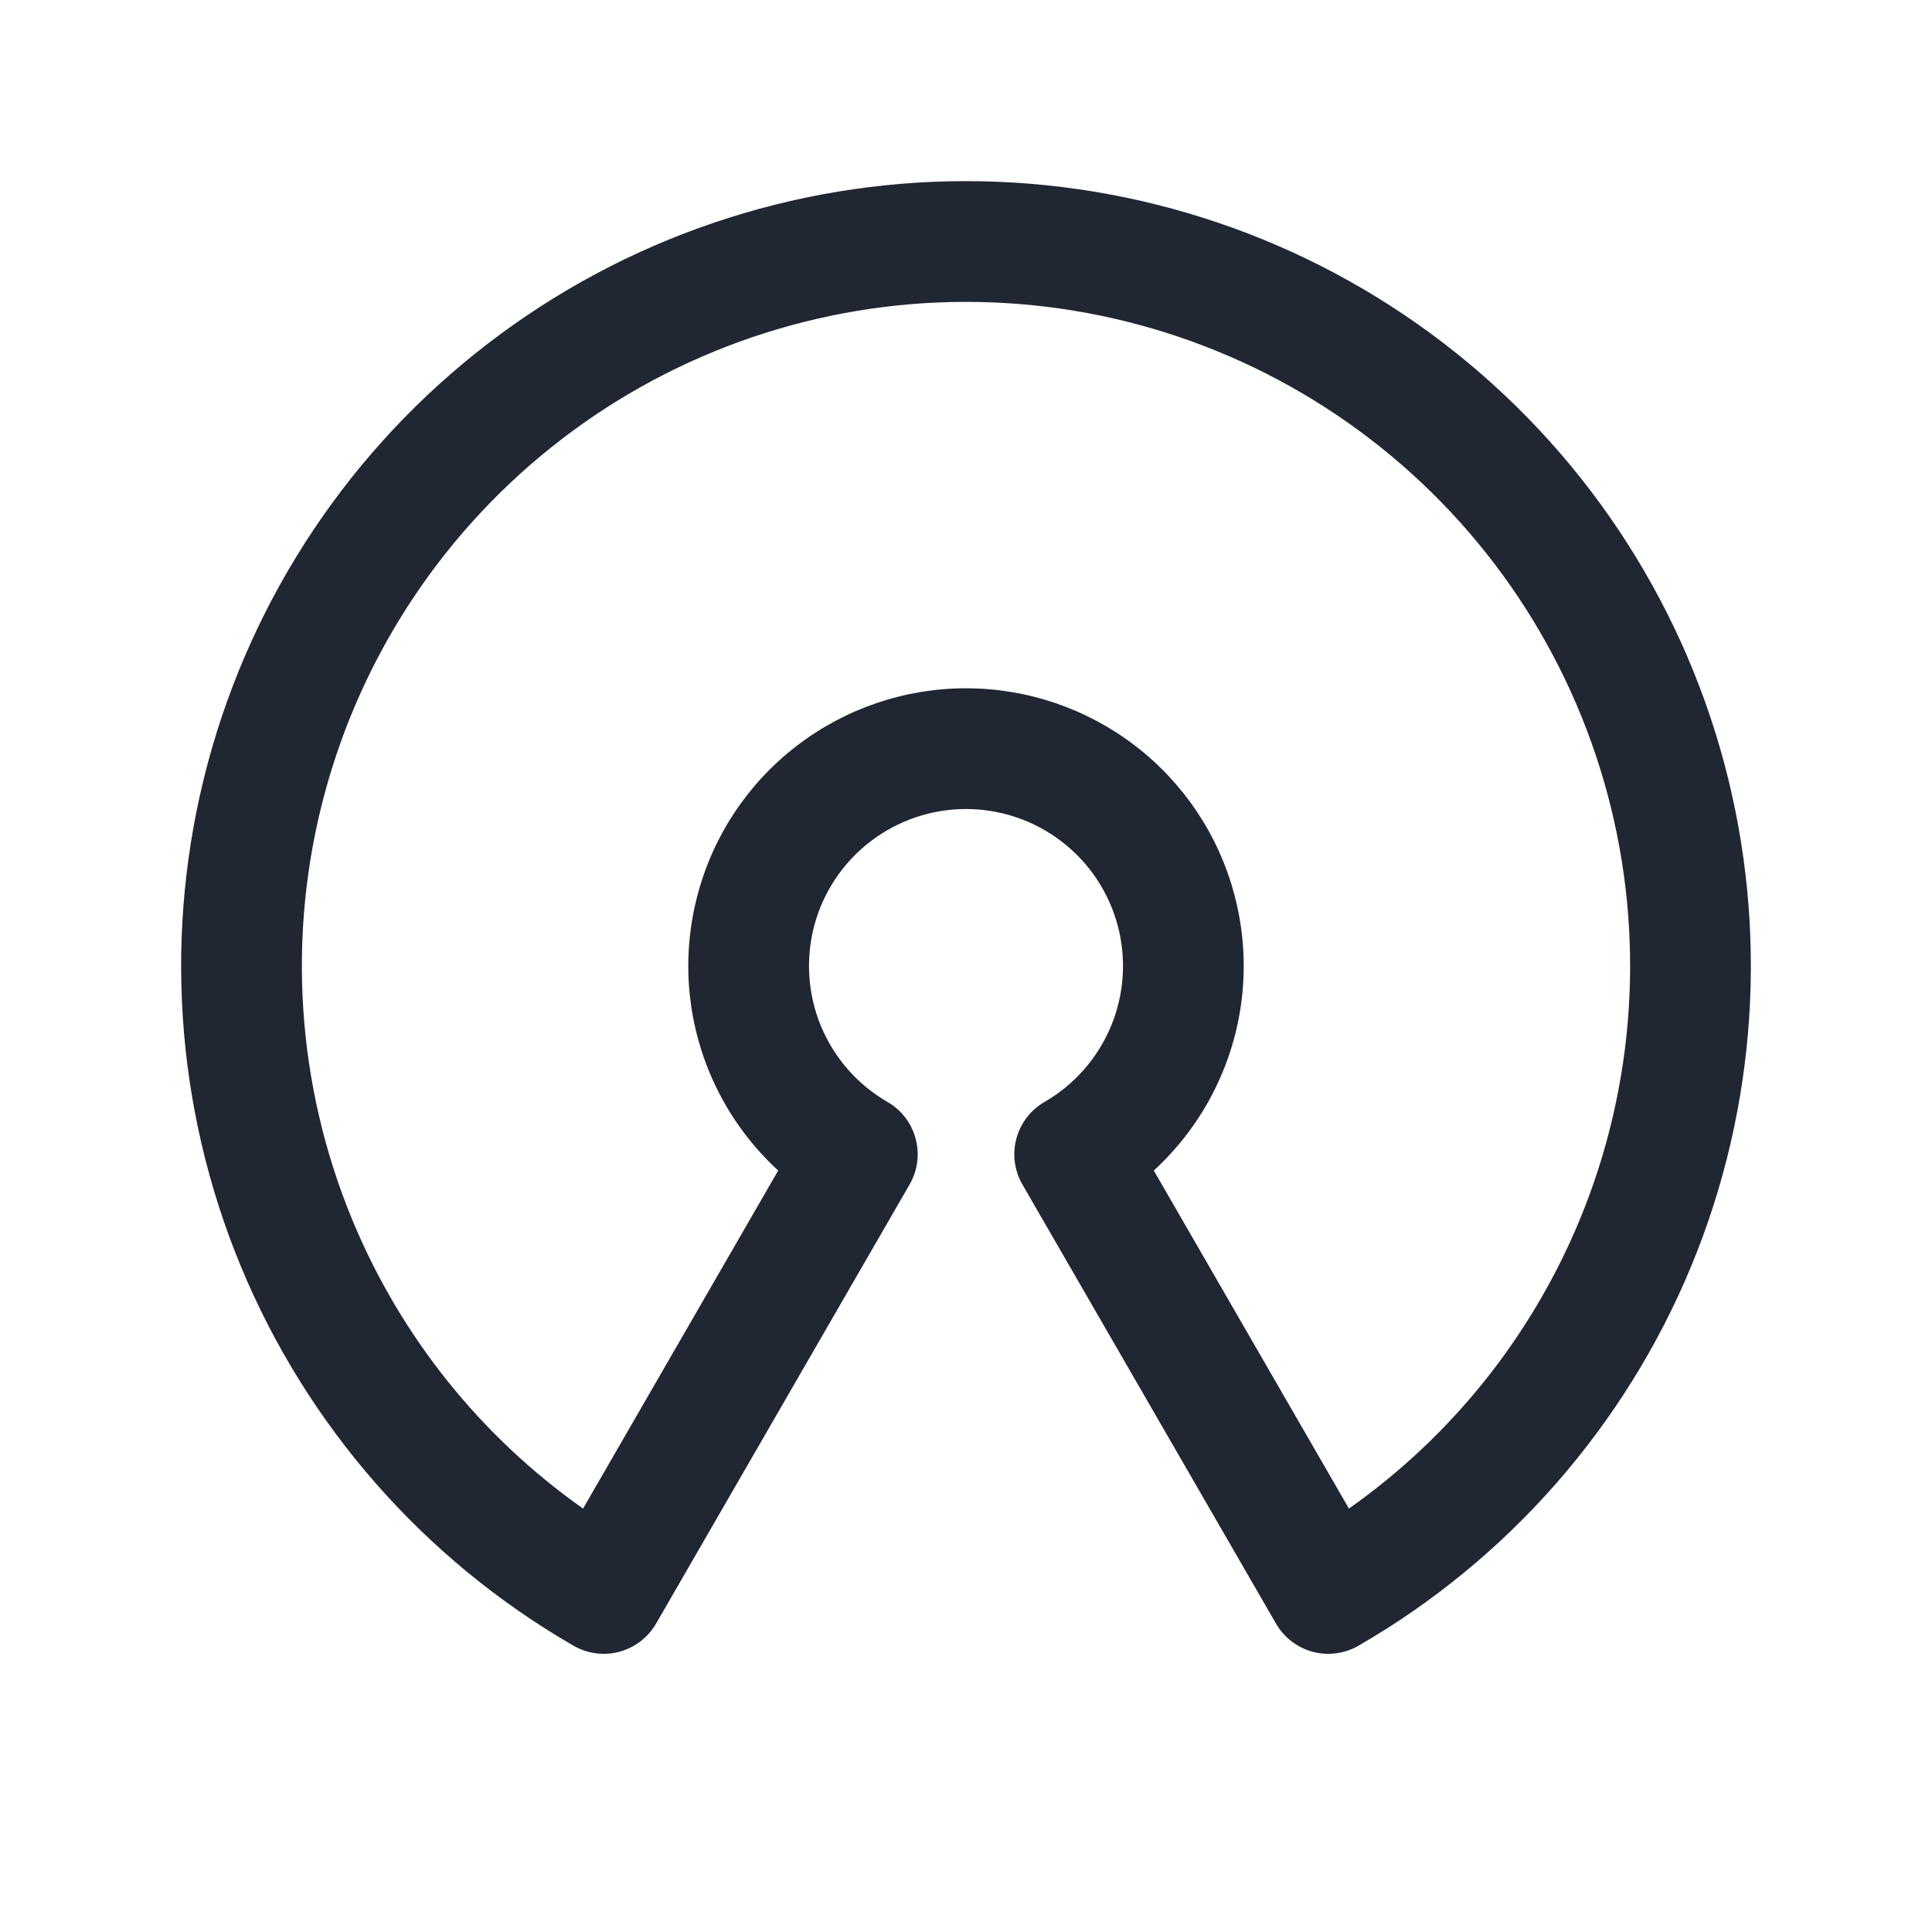 <svg width="24" height="24" viewBox="0 0 24 24" fill="none" xmlns="http://www.w3.org/2000/svg">
<path fill-rule="evenodd" clip-rule="evenodd" d="M6.065 4.265C7.767 2.958 9.854 2.25 12 2.25C14.146 2.25 16.233 2.958 17.935 4.265C19.638 5.571 20.862 7.403 21.418 9.477C21.973 11.55 21.829 13.748 21.008 15.731C20.186 17.714 18.734 19.371 16.875 20.444C16.703 20.543 16.498 20.57 16.306 20.519C16.114 20.467 15.95 20.341 15.851 20.169L12.7 14.713C12.601 14.541 12.574 14.336 12.626 14.144C12.677 13.952 12.803 13.788 12.975 13.689C13.347 13.474 13.637 13.143 13.802 12.746C13.966 12.35 13.995 11.91 13.884 11.495C13.773 11.081 13.528 10.714 13.187 10.453C12.847 10.192 12.429 10.05 12 10.05C11.571 10.05 11.153 10.192 10.813 10.453C10.472 10.714 10.227 11.081 10.116 11.495C10.005 11.91 10.034 12.35 10.198 12.746C10.363 13.143 10.653 13.474 11.025 13.689C11.197 13.788 11.323 13.952 11.374 14.144C11.426 14.336 11.399 14.541 11.3 14.713L8.15 20.169C8.05 20.341 7.886 20.467 7.694 20.519C7.502 20.57 7.297 20.543 7.125 20.444C5.266 19.371 3.814 17.714 2.992 15.731C2.171 13.748 2.027 11.55 2.582 9.477C3.138 7.403 4.362 5.571 6.065 4.265ZM12 3.75C10.184 3.75 8.419 4.349 6.978 5.455C5.537 6.56 4.501 8.111 4.031 9.865C3.561 11.619 3.683 13.479 4.378 15.157C4.977 16.603 5.972 17.844 7.243 18.74L9.667 14.541C9.299 14.203 9.006 13.787 8.813 13.32C8.522 12.619 8.471 11.841 8.668 11.107C8.864 10.373 9.297 9.725 9.9 9.263C10.502 8.801 11.241 8.55 12 8.55C12.759 8.55 13.498 8.801 14.1 9.263C14.703 9.725 15.136 10.373 15.332 11.107C15.529 11.841 15.478 12.619 15.187 13.32C14.994 13.787 14.701 14.203 14.333 14.541L16.757 18.74C18.028 17.844 19.023 16.603 19.622 15.157C20.317 13.479 20.439 11.619 19.969 9.865C19.499 8.111 18.463 6.56 17.022 5.455C15.582 4.349 13.816 3.75 12 3.75Z" fill="#202733"/>
</svg>
